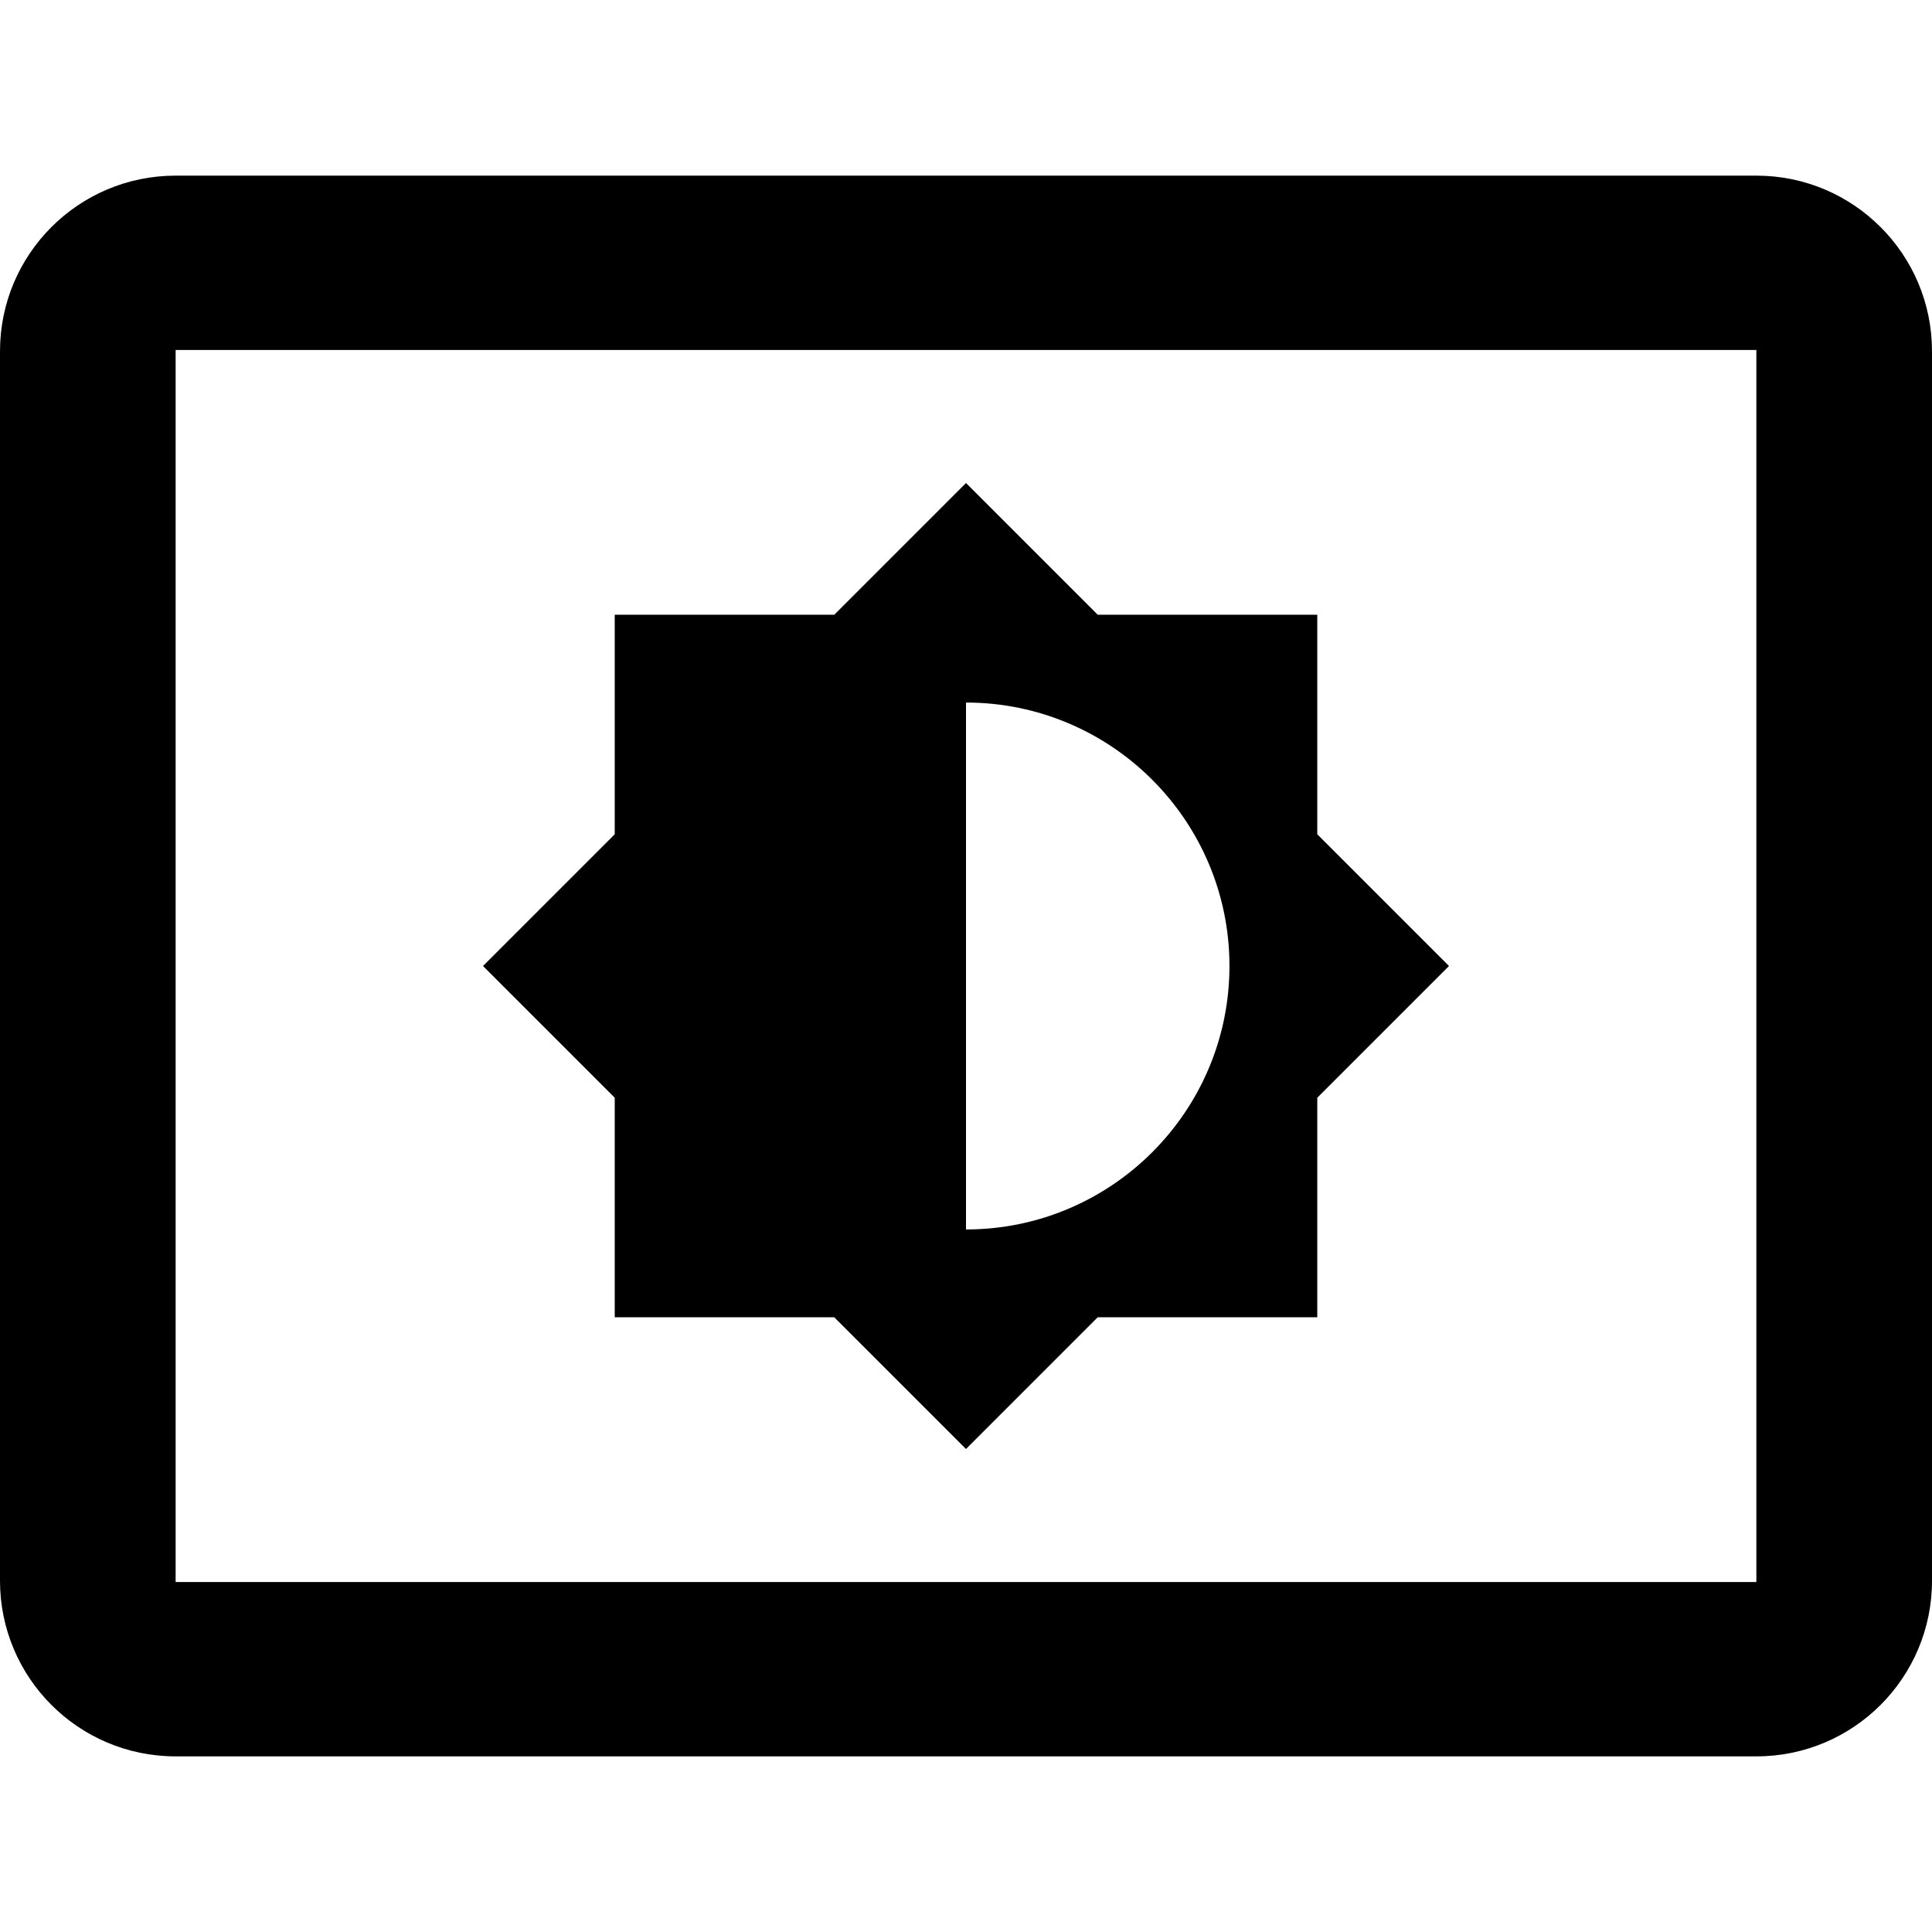 <svg xmlns="http://www.w3.org/2000/svg" xmlns:xlink="http://www.w3.org/1999/xlink" id="Capa_1" x="0" y="0" version="1.1" viewBox="0 0 469.333 469.333" xml:space="preserve" style="enable-background:new 0 0 469.333 469.333"><g><g><g><path d="M149.333,320h53.333l32,32l32-32H320v-53.333l32-32l-32-32v-53.333h-53.333l-32-32l-32,32h-53.333v53.333l-32,32l32,32 V320z M234.667,170.667c35.307,0,64,28.693,64,64s-28.693,64-64,64V170.667z"/><path d="M426.667,42.667h-384C19.093,42.667,0,61.76,0,85.333V384c0,23.573,19.093,42.667,42.667,42.667h384 c23.573,0,42.667-19.093,42.667-42.667V85.333C469.333,61.76,450.24,42.667,426.667,42.667z M426.667,384.32h-384V85.013h384 V384.32z"/></g></g></g></svg>